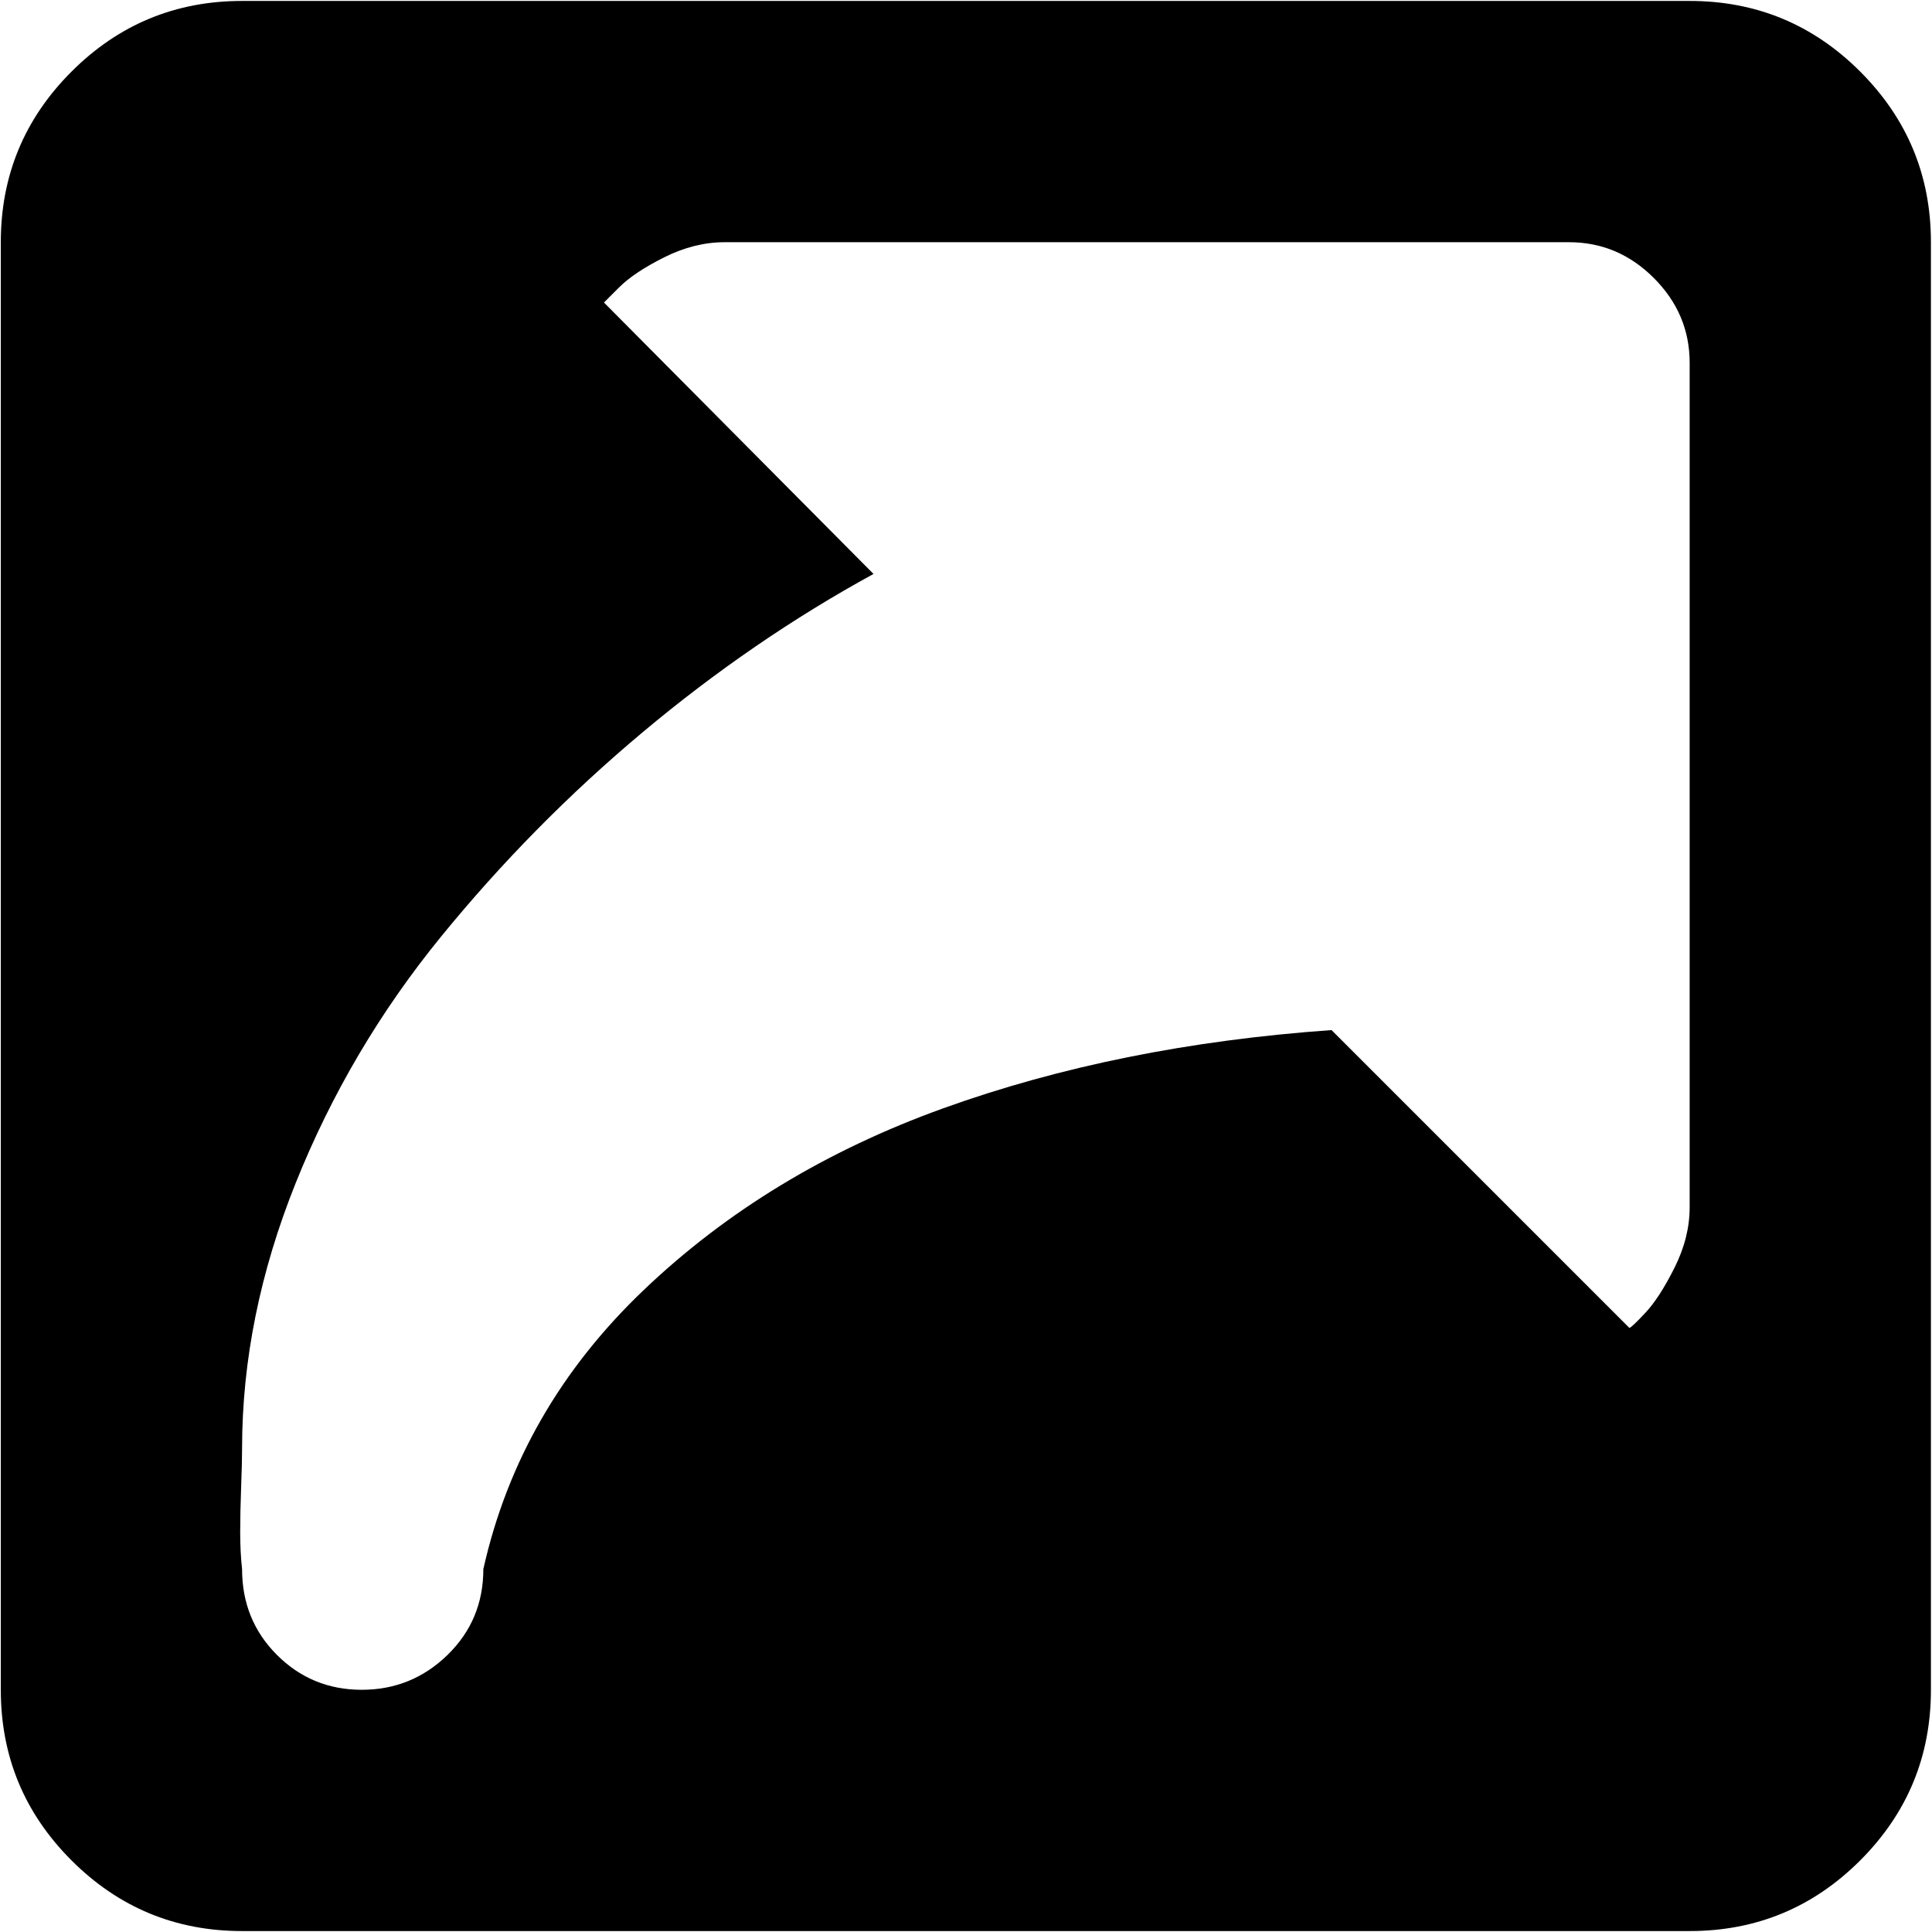 <svg xmlns="http://www.w3.org/2000/svg" width="3em" height="3em" viewBox="0 0 1025 1024"><path fill="currentColor" d="M896.428 1024h-768q-53 0-90.5-37.5T.428 896V128q0-53 37.5-90.5t90.5-37.5h768q53 0 90.5 37.5t37.5 90.5v768q0 53-37.5 90.5t-90.5 37.5m0-832q0-26-19-45t-45-19h-448q-16 0-32 8t-24 16l-8 8l143 144q-64 35-122.5 84t-107 108.5t-77 130.5t-28.5 141q0 7-.5 20.5t-.5 24t1 19.5q0 27 18.5 45.5t45 18.5t45.5-18.5t19-45.5q19-85 85-148t159-96.5t206-41.5l158 158q1 0 8.5-8t15.5-24t8-32z"/></svg>